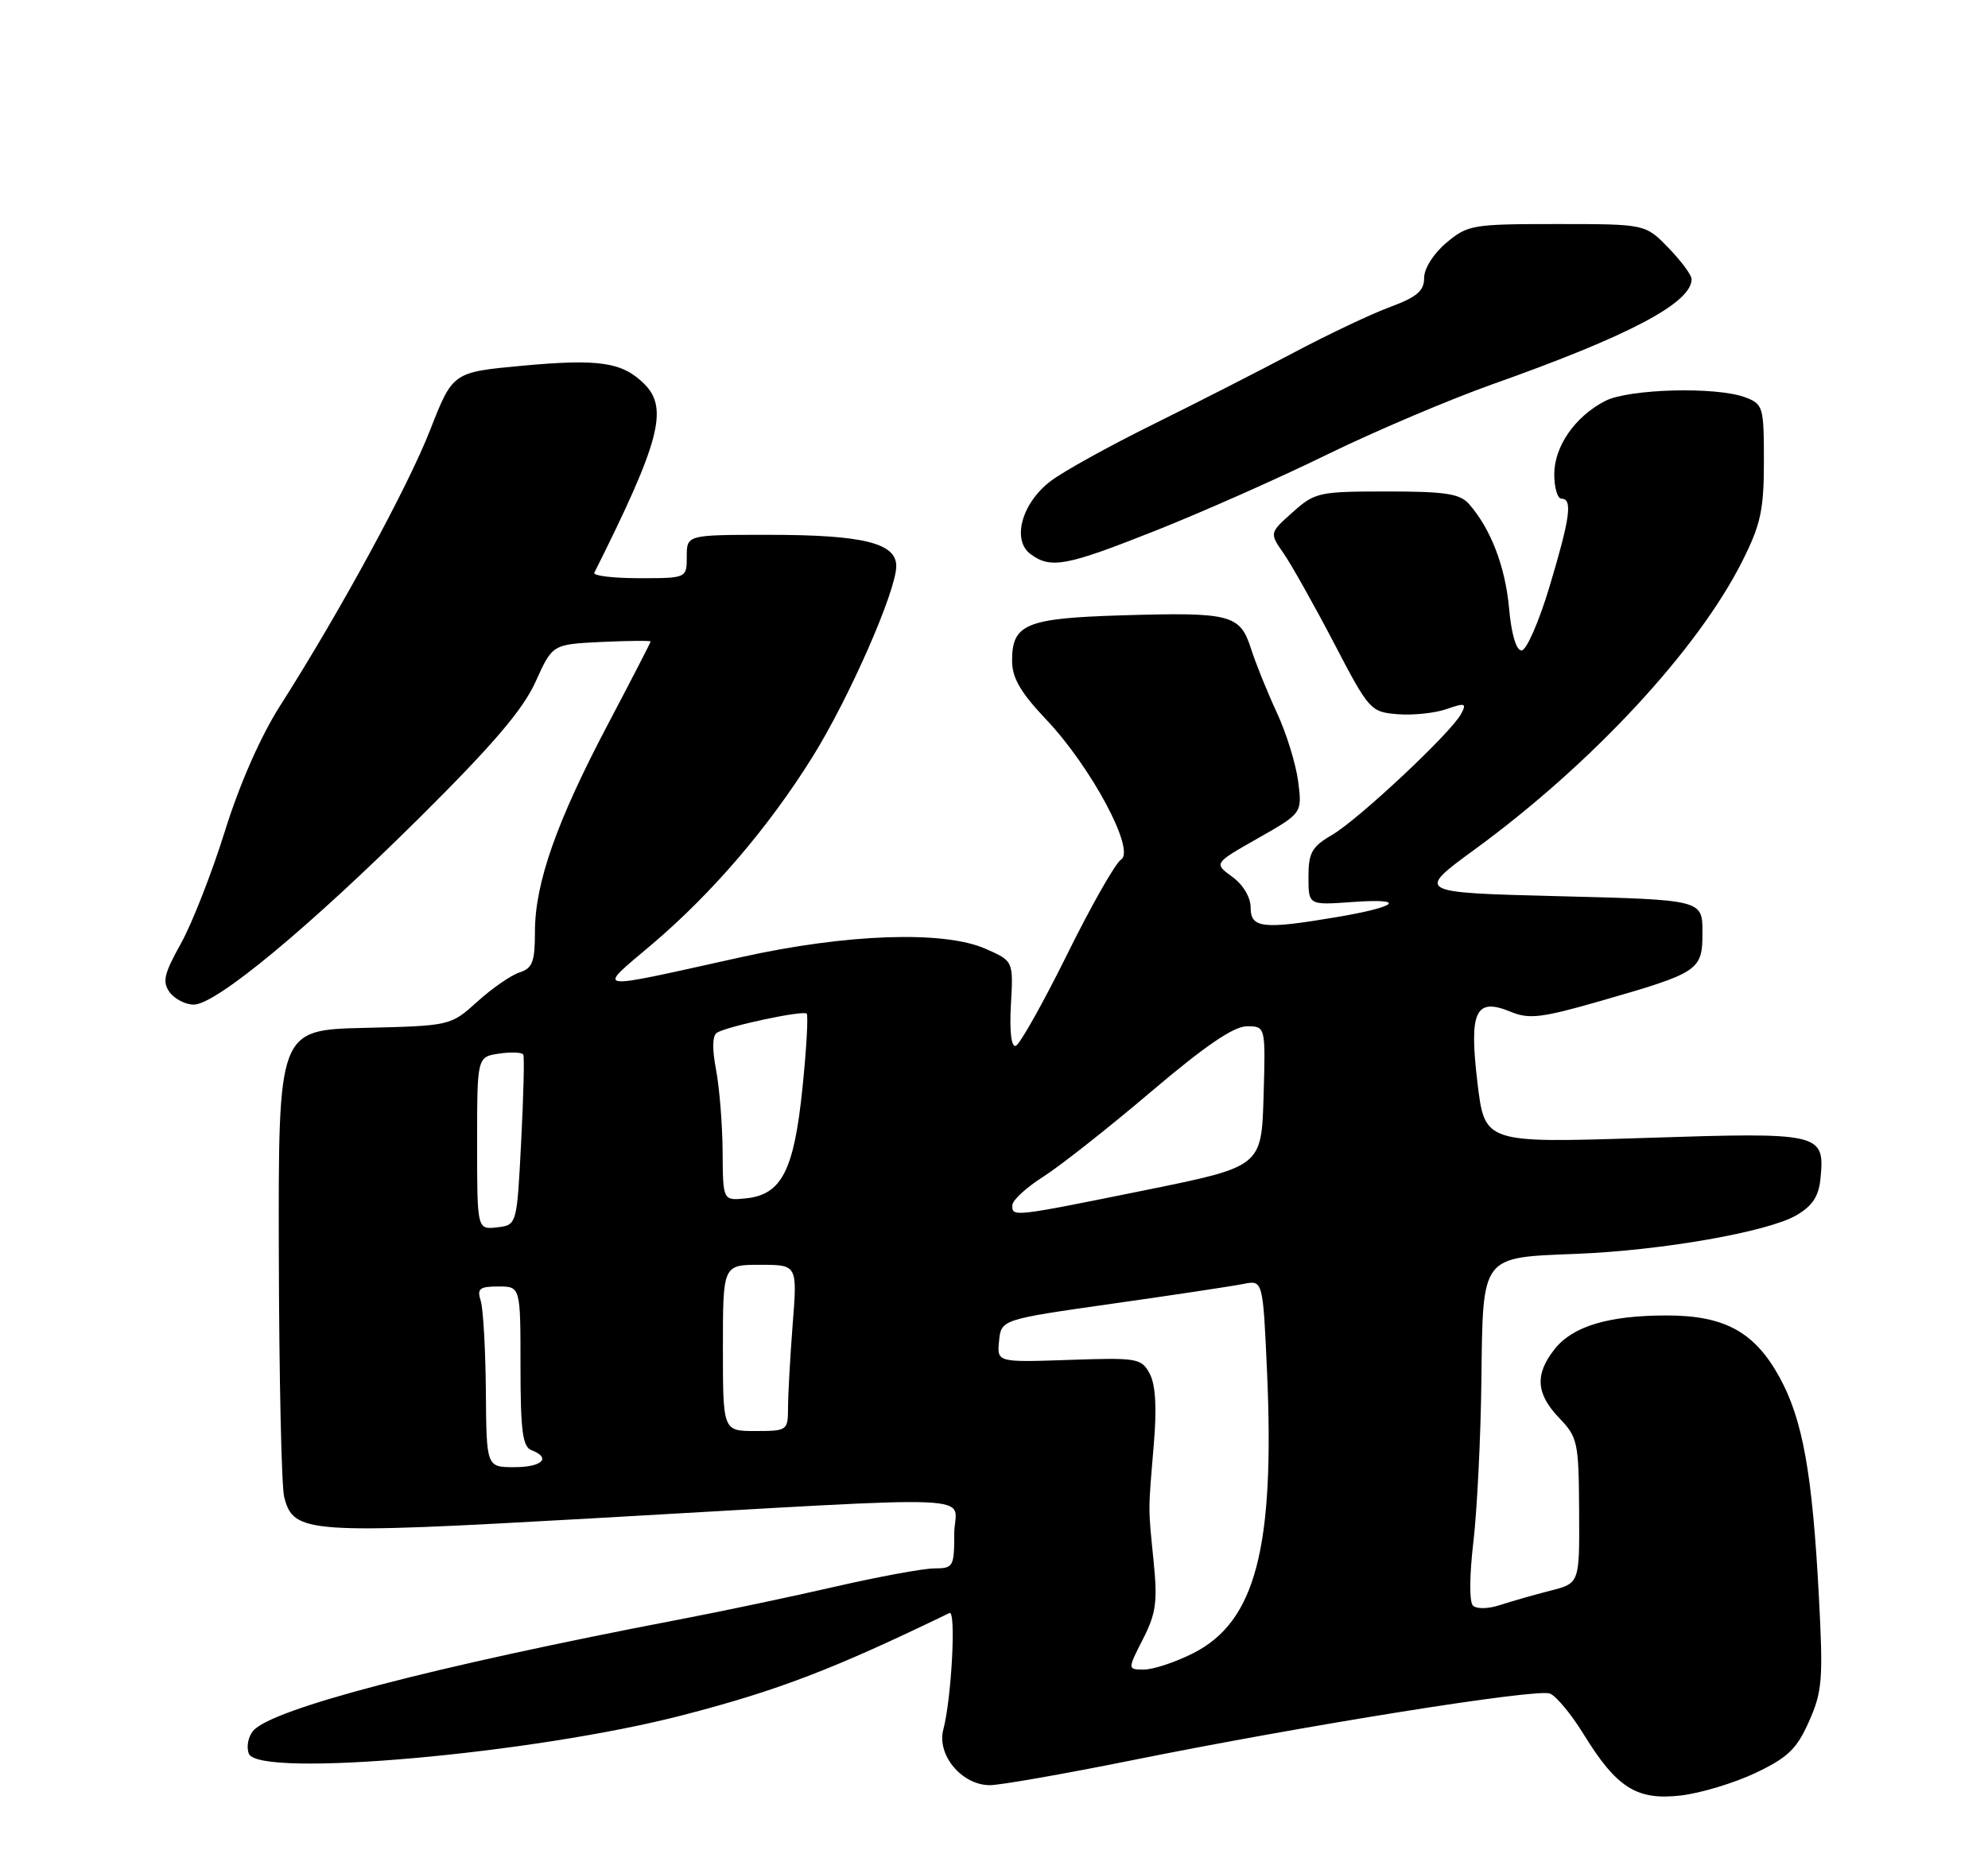 <?xml version="1.0" encoding="UTF-8" standalone="no"?>
<!DOCTYPE svg PUBLIC "-//W3C//DTD SVG 1.1//EN" "http://www.w3.org/Graphics/SVG/1.1/DTD/svg11.dtd" >
<svg xmlns="http://www.w3.org/2000/svg" xmlns:xlink="http://www.w3.org/1999/xlink" version="1.1" viewBox="0 0 275 256">
 <g >
 <path fill="currentColor"
d=" M 242.86 245.30 C 247.33 243.17 248.56 241.98 250.25 238.16 C 252.08 234.04 252.21 232.33 251.61 220.97 C 250.71 203.89 249.38 196.46 246.19 190.61 C 242.74 184.29 238.57 182.00 230.52 182.01 C 222.50 182.01 217.53 183.51 215.05 186.67 C 212.29 190.17 212.47 192.84 215.69 196.20 C 218.24 198.86 218.39 199.55 218.44 209.04 C 218.50 219.06 218.50 219.06 214.50 220.08 C 212.30 220.64 209.18 221.53 207.56 222.06 C 205.87 222.62 204.25 222.65 203.75 222.15 C 203.24 221.64 203.27 217.92 203.81 213.38 C 204.32 209.05 204.83 198.97 204.92 191.00 C 205.14 173.51 204.76 174.02 218.18 173.48 C 229.93 173.01 244.56 170.44 248.49 168.15 C 250.70 166.87 251.58 165.53 251.82 163.14 C 252.44 156.74 252.06 156.65 227.46 157.45 C 205.38 158.16 205.38 158.16 204.38 149.83 C 203.19 139.87 204.09 137.97 209.00 140.00 C 211.50 141.04 213.27 140.83 221.18 138.56 C 235.11 134.56 235.50 134.30 235.50 128.99 C 235.50 124.50 235.50 124.50 215.67 124.00 C 195.83 123.50 195.83 123.50 204.04 117.50 C 220.25 105.65 234.90 89.85 241.04 77.59 C 243.57 72.54 244.00 70.53 244.00 63.82 C 244.00 56.29 243.89 55.91 241.43 54.98 C 237.47 53.47 225.32 53.79 222.04 55.48 C 217.86 57.64 215.00 61.77 215.00 65.63 C 215.00 67.49 215.45 69.00 216.00 69.00 C 217.56 69.00 217.21 71.62 214.35 81.15 C 212.89 86.02 211.15 90.00 210.48 90.00 C 209.74 90.00 209.07 87.76 208.75 84.16 C 208.23 78.40 206.22 73.17 203.22 69.75 C 201.96 68.31 199.97 68.00 191.86 68.00 C 182.45 68.00 181.89 68.12 178.82 70.87 C 175.60 73.74 175.60 73.74 177.55 76.55 C 178.62 78.09 181.75 83.66 184.50 88.92 C 189.39 98.30 189.58 98.51 193.34 98.82 C 195.45 98.99 198.50 98.67 200.10 98.11 C 202.69 97.21 202.92 97.29 202.10 98.80 C 200.70 101.41 187.91 113.40 184.25 115.53 C 181.46 117.16 181.00 117.99 181.00 121.34 C 181.00 125.24 181.00 125.24 187.01 124.81 C 194.68 124.25 193.48 125.44 184.92 126.89 C 174.69 128.62 173.00 128.43 173.00 125.58 C 173.00 124.15 171.97 122.41 170.45 121.31 C 167.90 119.45 167.90 119.45 174.02 115.98 C 180.14 112.50 180.14 112.50 179.57 108.09 C 179.25 105.67 177.93 101.39 176.62 98.59 C 175.32 95.79 173.71 91.81 173.05 89.75 C 171.53 85.01 170.27 84.69 155.16 85.14 C 141.94 85.54 140.00 86.34 140.00 91.40 C 140.00 93.80 141.15 95.78 144.75 99.59 C 150.98 106.18 157.10 117.65 155.08 118.93 C 154.29 119.43 150.92 125.36 147.58 132.13 C 144.23 138.89 141.05 144.55 140.50 144.71 C 139.89 144.89 139.63 142.68 139.84 138.99 C 140.18 132.97 140.18 132.97 136.34 131.28 C 130.57 128.73 117.14 129.19 102.50 132.44 C 81.49 137.09 82.45 137.23 90.22 130.63 C 98.54 123.56 106.30 114.50 112.41 104.70 C 117.47 96.57 123.95 81.82 123.98 78.35 C 124.01 75.14 119.41 74.00 106.35 74.00 C 95.00 74.00 95.00 74.00 95.00 77.00 C 95.00 80.00 95.00 80.00 88.42 80.00 C 84.80 80.00 82.00 79.66 82.21 79.25 C 91.27 61.15 92.50 56.50 89.14 53.14 C 86.10 50.10 82.88 49.62 72.19 50.61 C 62.63 51.50 62.63 51.50 59.50 59.50 C 56.39 67.44 47.00 84.70 38.71 97.71 C 36.04 101.90 33.13 108.52 31.11 115.00 C 29.31 120.78 26.57 127.77 25.03 130.54 C 22.68 134.75 22.43 135.86 23.47 137.29 C 24.16 138.23 25.66 139.00 26.80 139.00 C 29.87 139.00 42.67 128.39 58.13 113.04 C 68.22 103.02 72.36 98.16 74.09 94.32 C 76.42 89.15 76.42 89.15 83.21 88.82 C 86.95 88.65 90.00 88.62 90.00 88.76 C 90.00 88.90 87.33 94.07 84.07 100.26 C 76.99 113.69 74.00 122.19 74.00 128.90 C 74.00 133.07 73.66 133.97 71.89 134.54 C 70.73 134.90 68.10 136.72 66.05 138.57 C 62.33 141.93 62.33 141.93 50.42 142.22 C 38.50 142.50 38.50 142.50 38.57 173.50 C 38.61 190.55 38.94 205.68 39.31 207.12 C 40.59 212.18 42.46 212.31 81.61 210.10 C 138.26 206.90 132.00 206.64 132.00 212.22 C 132.00 216.77 131.87 217.00 129.25 217.01 C 127.74 217.01 121.55 218.15 115.50 219.54 C 109.45 220.93 99.78 222.97 94.00 224.07 C 59.88 230.61 37.53 236.45 35.00 239.50 C 34.33 240.31 34.06 241.72 34.42 242.64 C 35.72 246.05 73.89 242.66 94.50 237.30 C 107.68 233.88 115.25 230.97 131.34 223.18 C 132.28 222.72 131.63 234.99 130.49 239.30 C 129.56 242.82 133.05 247.00 136.93 247.00 C 138.35 247.00 147.18 245.45 156.56 243.56 C 180.66 238.70 212.54 233.61 214.40 234.32 C 215.26 234.66 217.36 237.18 219.05 239.93 C 223.63 247.38 226.41 249.13 232.50 248.43 C 235.25 248.11 239.91 246.70 242.86 245.30 Z  M 159.90 73.40 C 166.28 70.87 176.90 66.16 183.50 62.93 C 190.10 59.70 200.45 55.30 206.50 53.15 C 225.40 46.45 234.00 41.90 234.00 38.62 C 234.00 38.06 232.56 36.11 230.80 34.30 C 227.61 31.00 227.61 31.00 215.38 31.00 C 203.69 31.00 203.02 31.11 200.08 33.59 C 198.30 35.08 197.00 37.14 197.00 38.45 C 197.00 40.25 196.01 41.10 192.25 42.49 C 189.64 43.46 183.68 46.29 179.00 48.77 C 174.32 51.25 165.55 55.73 159.50 58.72 C 153.45 61.71 147.07 65.24 145.33 66.57 C 141.33 69.61 139.93 74.75 142.57 76.68 C 145.38 78.73 147.46 78.34 159.90 73.40 Z  M 158.10 226.80 C 159.92 223.24 160.14 221.61 159.58 216.05 C 158.81 208.30 158.81 209.41 159.60 199.91 C 160.04 194.77 159.85 191.60 159.04 190.07 C 157.89 187.93 157.35 187.83 147.87 188.16 C 137.91 188.50 137.91 188.50 138.20 185.54 C 138.50 182.57 138.50 182.57 153.89 180.38 C 162.35 179.18 170.50 177.95 171.99 177.65 C 174.70 177.11 174.70 177.11 175.27 189.82 C 176.35 214.19 173.67 224.40 165.04 228.75 C 162.58 229.99 159.54 231.00 158.27 231.00 C 155.96 231.00 155.96 231.00 158.10 226.80 Z  M 67.21 192.49 C 67.16 186.70 66.84 181.08 66.50 179.99 C 65.96 178.30 66.33 178.00 68.93 178.00 C 72.00 178.00 72.00 178.00 72.00 189.03 C 72.00 197.91 72.29 200.17 73.50 200.64 C 76.30 201.71 75.02 203.00 71.14 203.00 C 67.29 203.00 67.29 203.00 67.21 192.49 Z  M 100.00 186.50 C 100.00 175.00 100.00 175.00 105.15 175.00 C 110.30 175.00 110.30 175.00 109.65 183.25 C 109.30 187.79 109.01 192.96 109.01 194.75 C 109.00 197.93 108.91 198.00 104.50 198.00 C 100.00 198.00 100.00 198.00 100.00 186.50 Z  M 66.00 158.18 C 66.00 146.23 66.00 146.23 69.04 145.78 C 70.72 145.53 72.22 145.60 72.39 145.92 C 72.55 146.24 72.42 151.68 72.09 158.00 C 71.50 169.50 71.50 169.50 68.75 169.82 C 66.00 170.13 66.00 170.13 66.00 158.18 Z  M 140.04 166.75 C 140.06 166.06 141.97 164.30 144.29 162.83 C 146.60 161.36 153.31 156.08 159.19 151.08 C 166.68 144.72 170.66 142.00 172.48 142.00 C 175.07 142.00 175.07 142.00 174.79 151.71 C 174.50 161.41 174.50 161.41 158.50 164.66 C 140.05 168.40 139.99 168.41 140.04 166.75 Z  M 99.96 159.31 C 99.93 155.57 99.52 150.48 99.05 148.00 C 98.50 145.15 98.54 143.28 99.17 142.89 C 100.66 141.98 111.09 139.76 111.59 140.25 C 111.82 140.49 111.56 145.14 111.00 150.59 C 109.83 161.99 108.11 165.32 103.15 165.81 C 100.00 166.13 100.00 166.13 99.96 159.31 Z "/>
</g>
</svg>